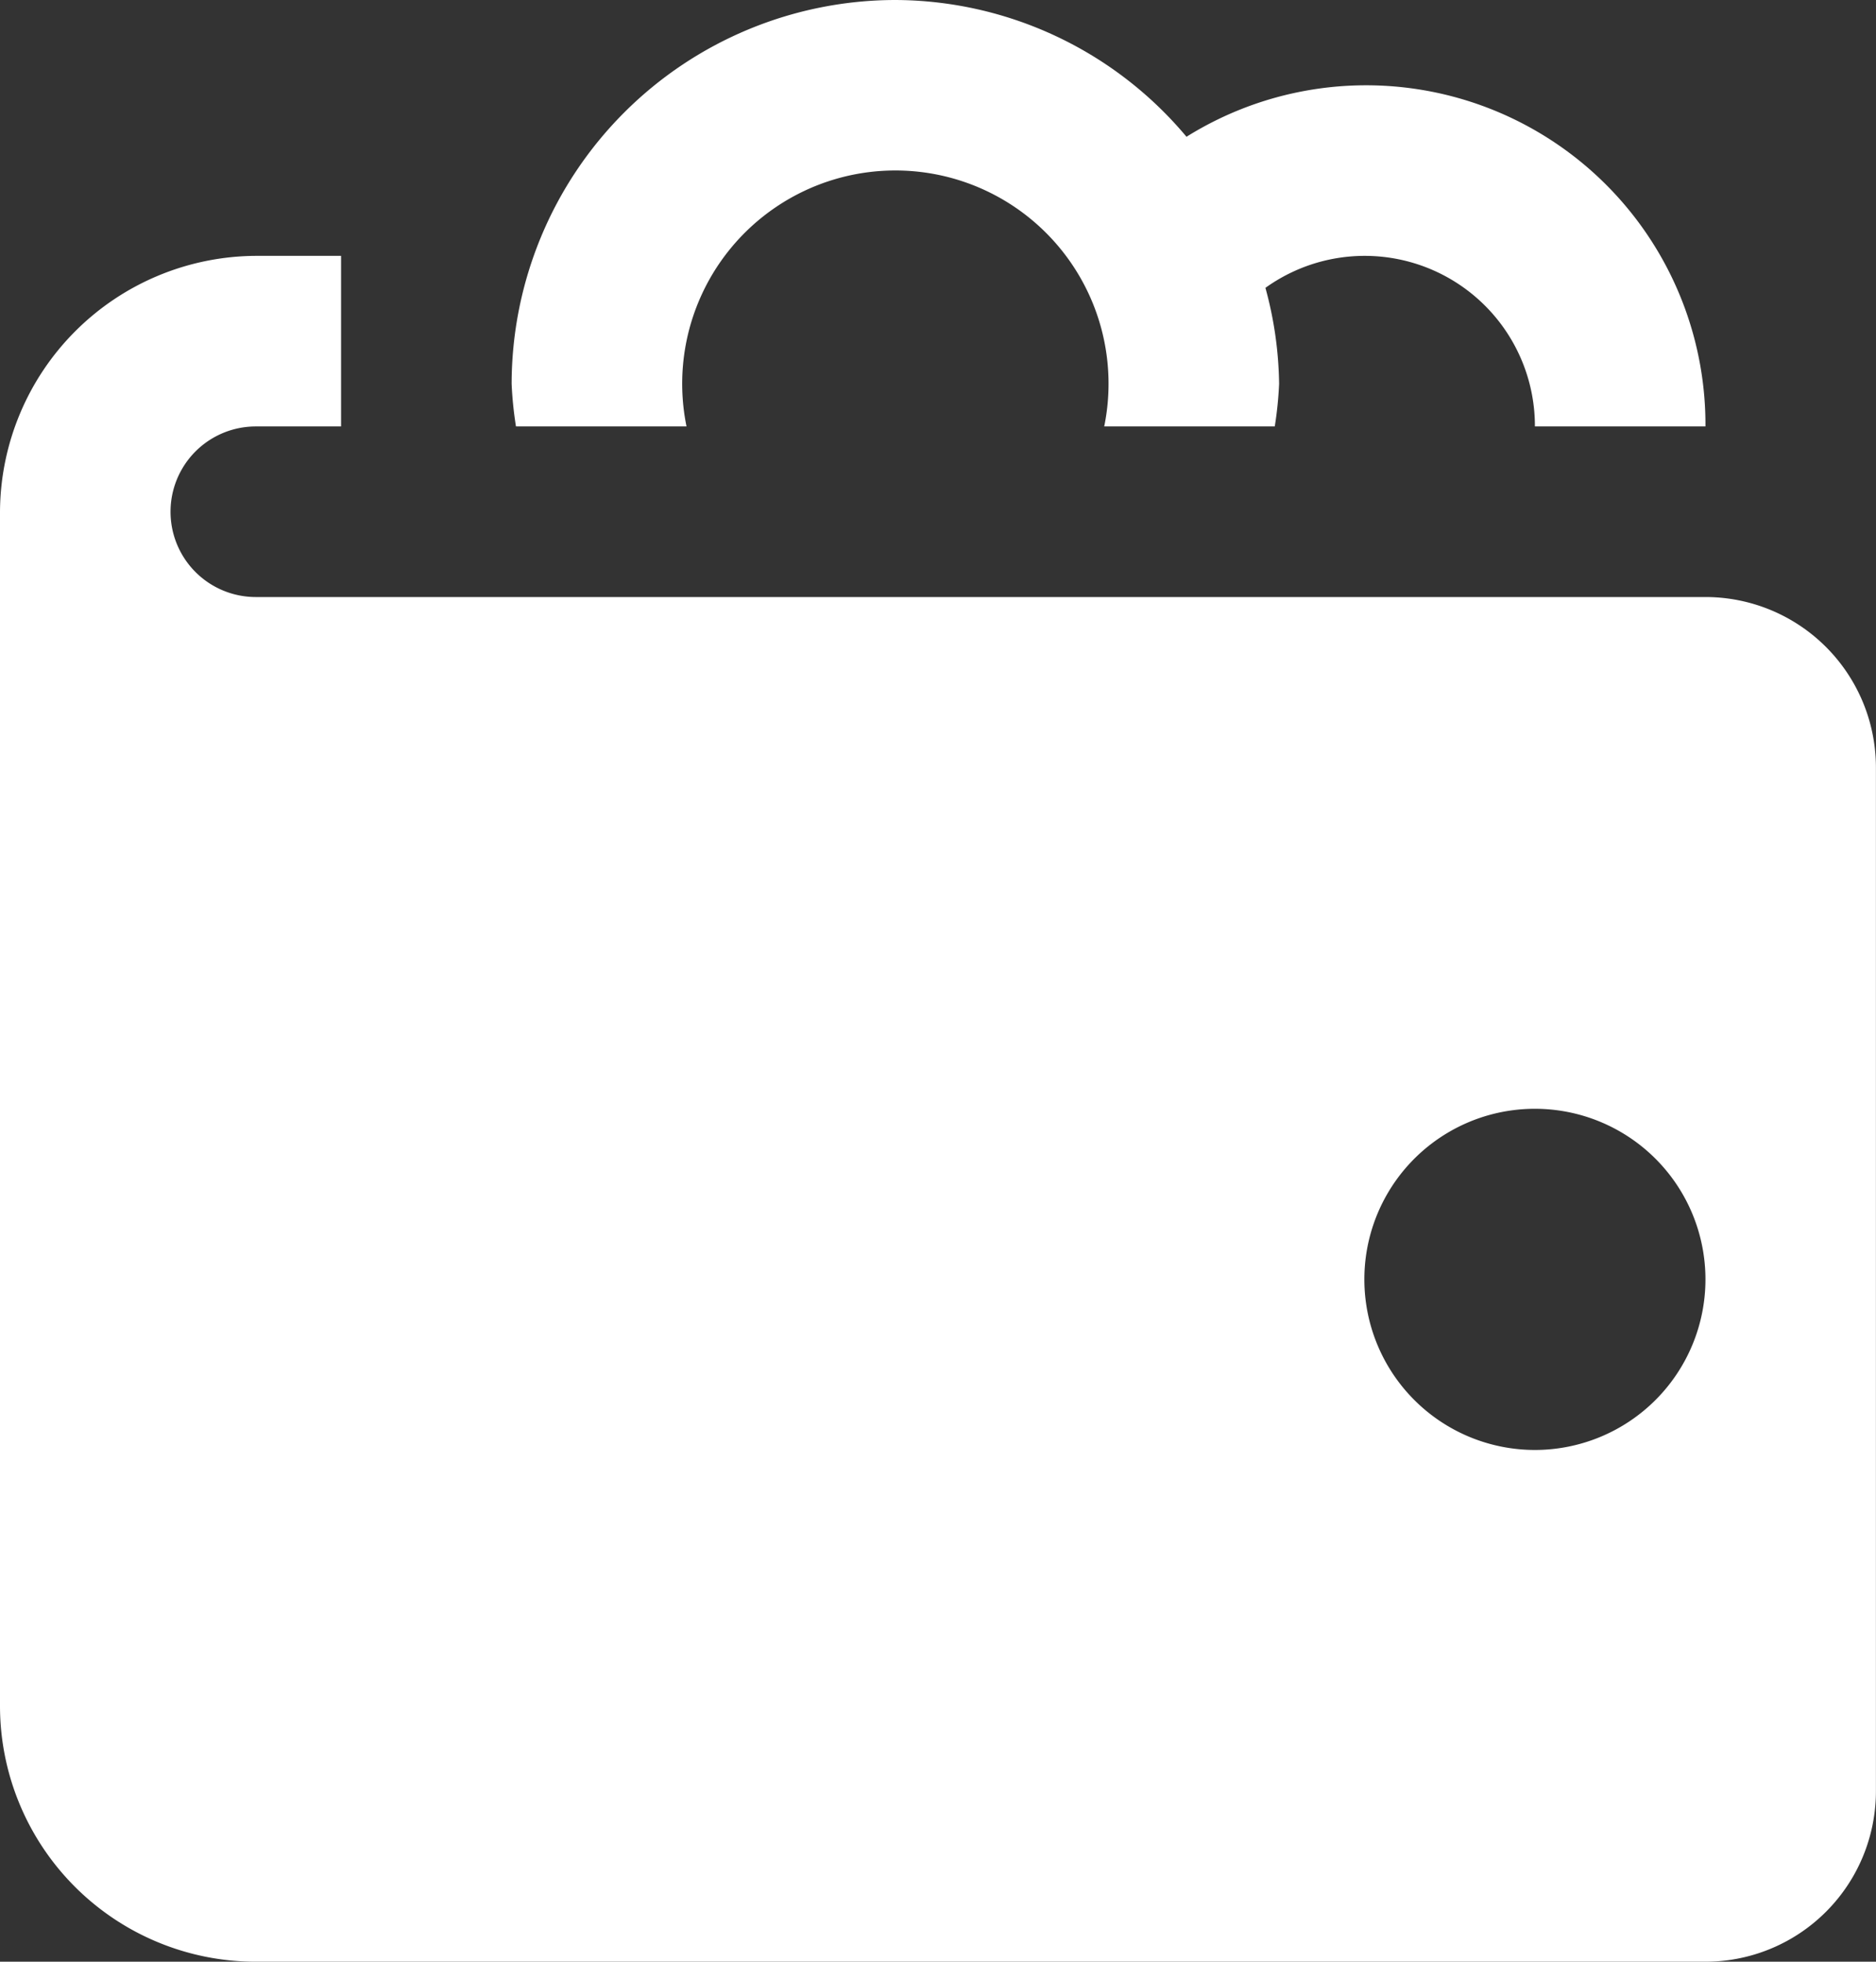 <svg xmlns="http://www.w3.org/2000/svg" width="77.803" height="81.339" viewBox="0 0 77.803 81.339">
  <rect x="0" y="0" width="77.803" height="81.339" fill="#333333" stroke="none"/>
  <path id="icons8_coin_wallet" d="M41.133,3A15.934,15.934,0,0,0,25.219,18.914a15.354,15.354,0,0,0,.18,1.768h7.073a8.841,8.841,0,1,1,17.323,0h7.073a15.353,15.353,0,0,0,.18-1.768,15.732,15.732,0,0,0-.567-3.979,7.058,7.058,0,0,1,11.176,5.747H74.73A14.072,14.072,0,0,0,53.207,8.671,15.816,15.816,0,0,0,41.133,3ZM14.609,13.609A10.664,10.664,0,0,0,4,24.219V73.73A10.609,10.609,0,0,0,14.609,84.339H74.73A7.071,7.071,0,0,0,81.8,77.266V34.828a7.071,7.071,0,0,0-7.073-7.073H14.609a3.536,3.536,0,1,1,0-7.073h3.536V13.609ZM67.657,48.974a7.073,7.073,0,1,1-7.073,7.073A7.071,7.071,0,0,1,67.657,48.974Z" transform="translate(-4 -3)" fill="#fff"/>
</svg>

